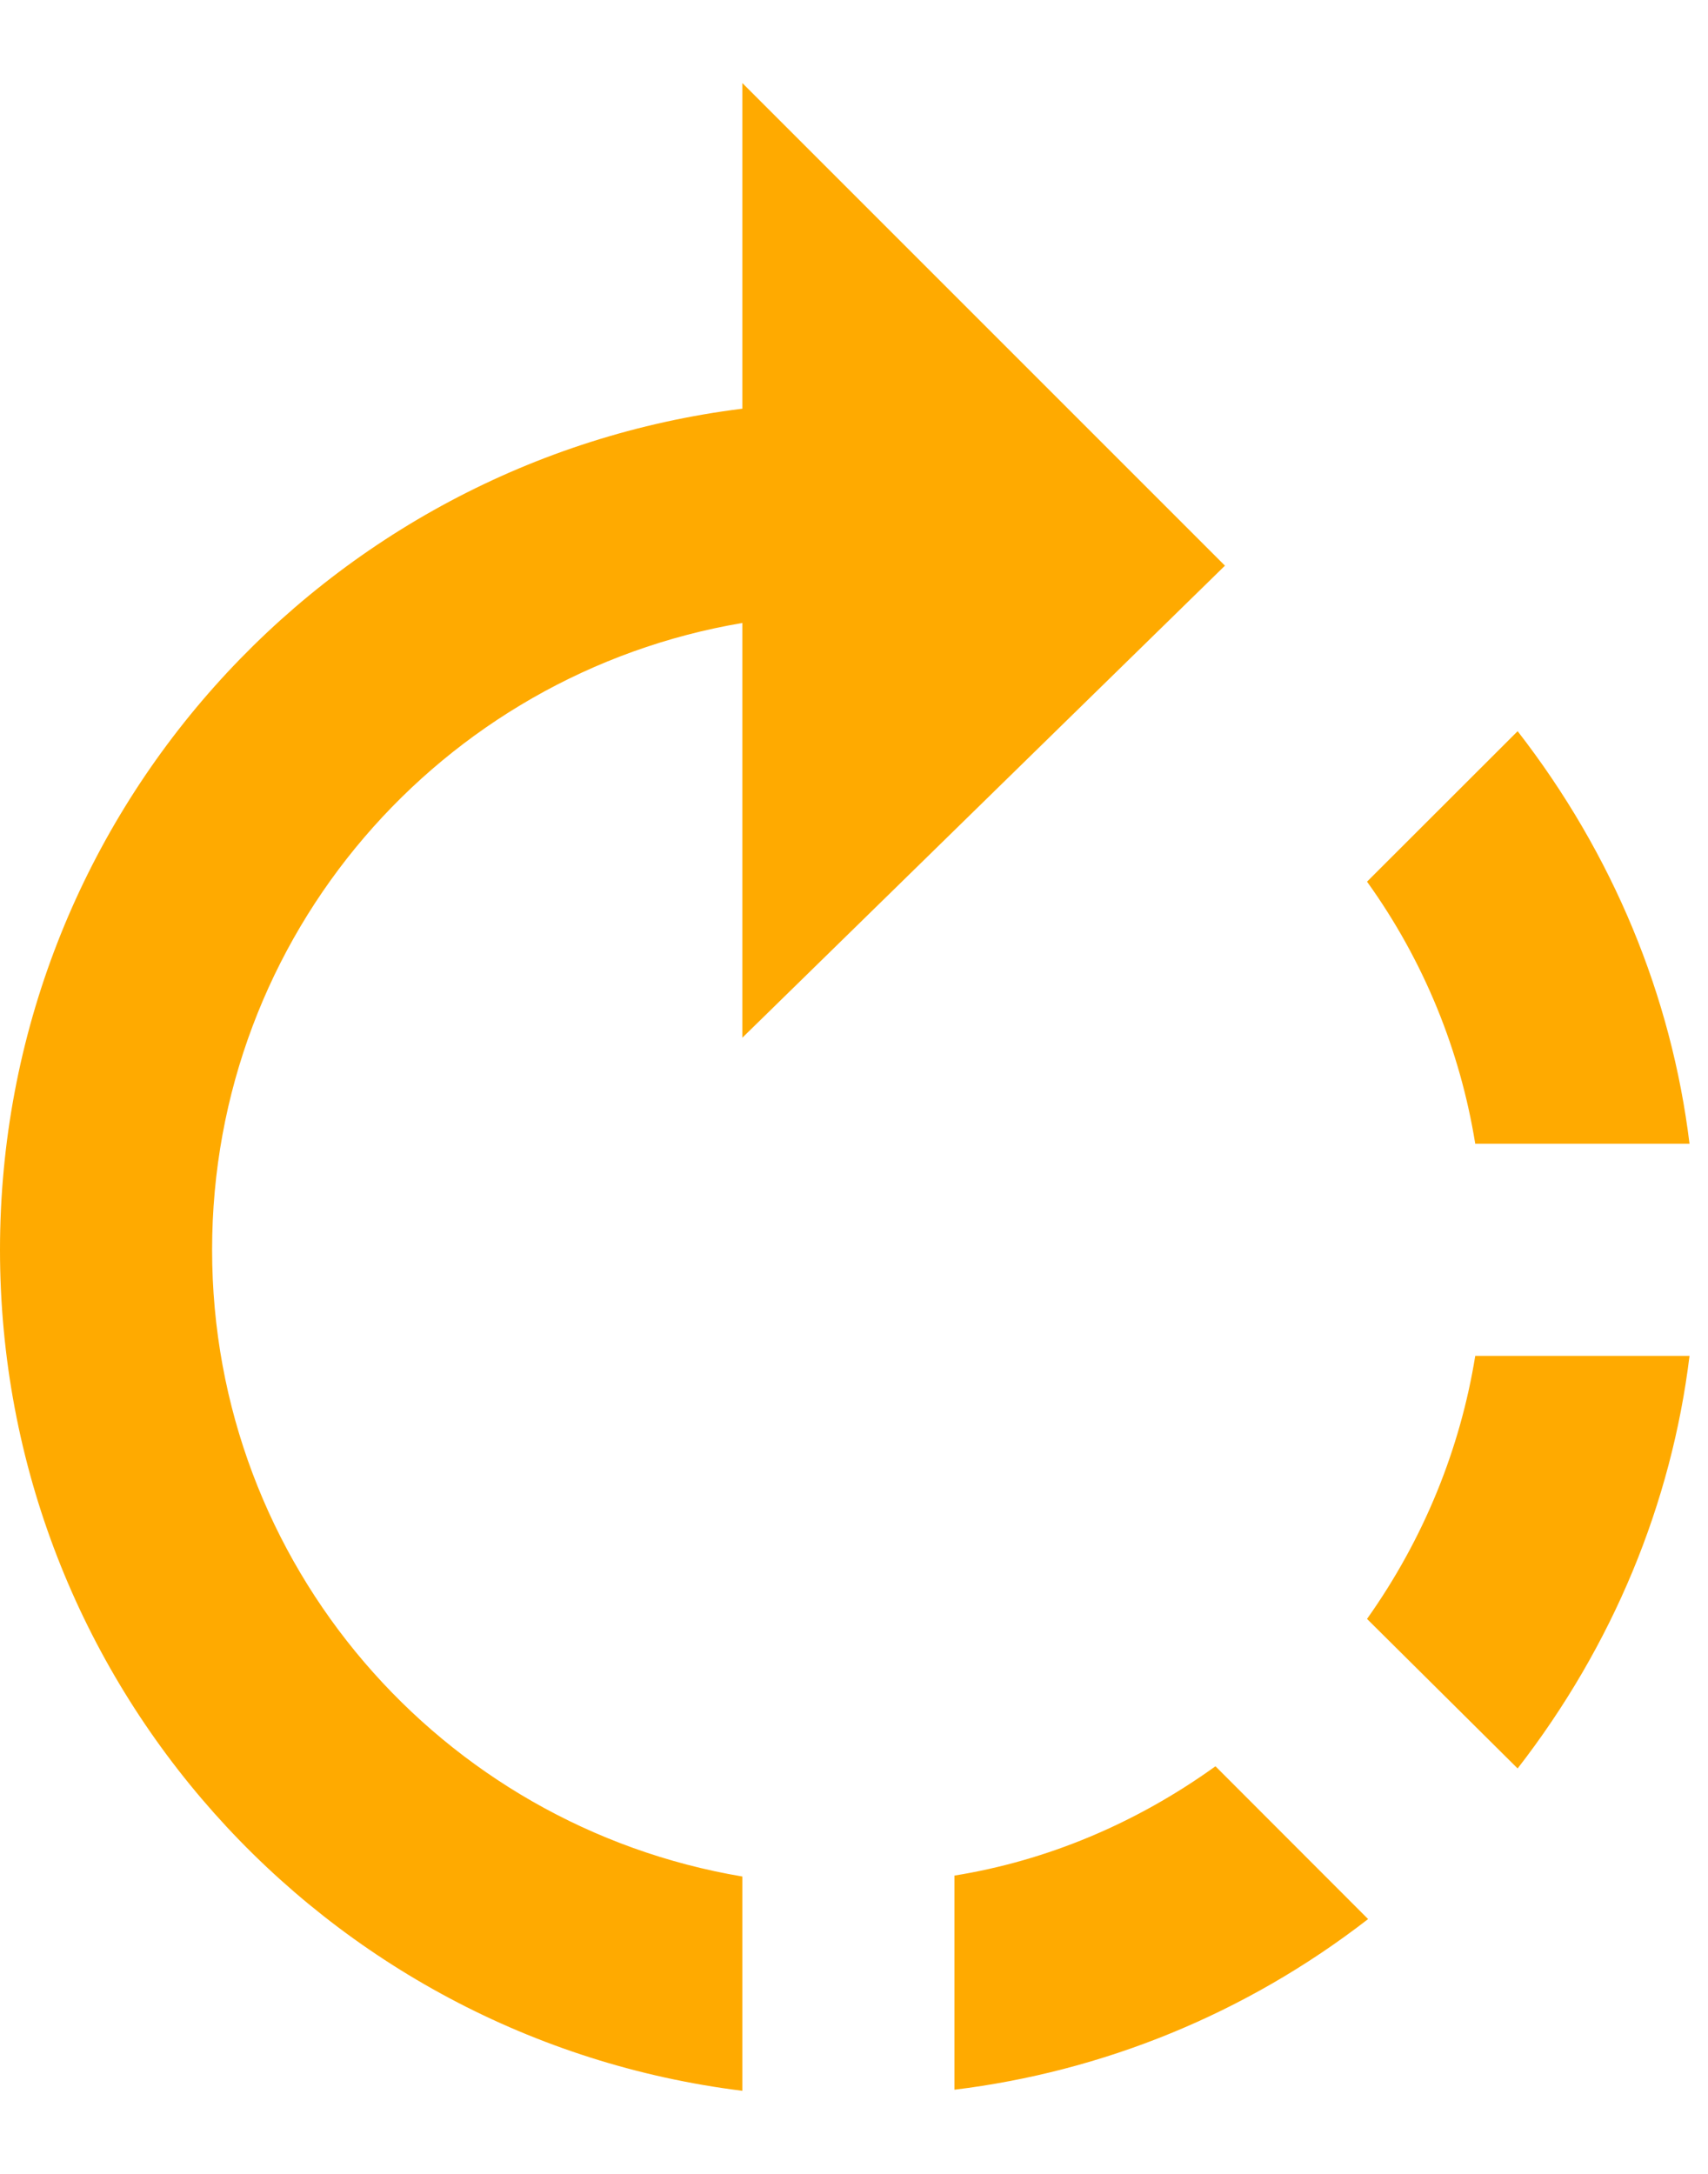 <svg width="11" height="14" viewBox="0 0 11 14" fill="none" xmlns="http://www.w3.org/2000/svg">
<path d="M7.889 3.643L4.781 0.535V2.632C2.09 2.967 0 5.262 0 8.049C0 10.835 2.083 13.13 4.781 13.465V12.085C2.841 11.758 1.366 10.077 1.366 8.049C1.366 6.02 2.841 4.34 4.781 4.012V6.683L7.889 3.643ZM10.881 7.366C10.765 6.416 10.389 5.501 9.774 4.709L8.804 5.678C9.173 6.191 9.405 6.771 9.501 7.366H10.881ZM6.147 12.079V13.458C7.097 13.342 8.019 12.973 8.811 12.359L7.828 11.375C7.315 11.744 6.742 11.983 6.147 12.079ZM8.804 10.426L9.774 11.389C10.389 10.596 10.765 9.681 10.881 8.732H9.501C9.405 9.326 9.173 9.906 8.804 10.426Z" fill="#FFAA00"/>
</svg>
